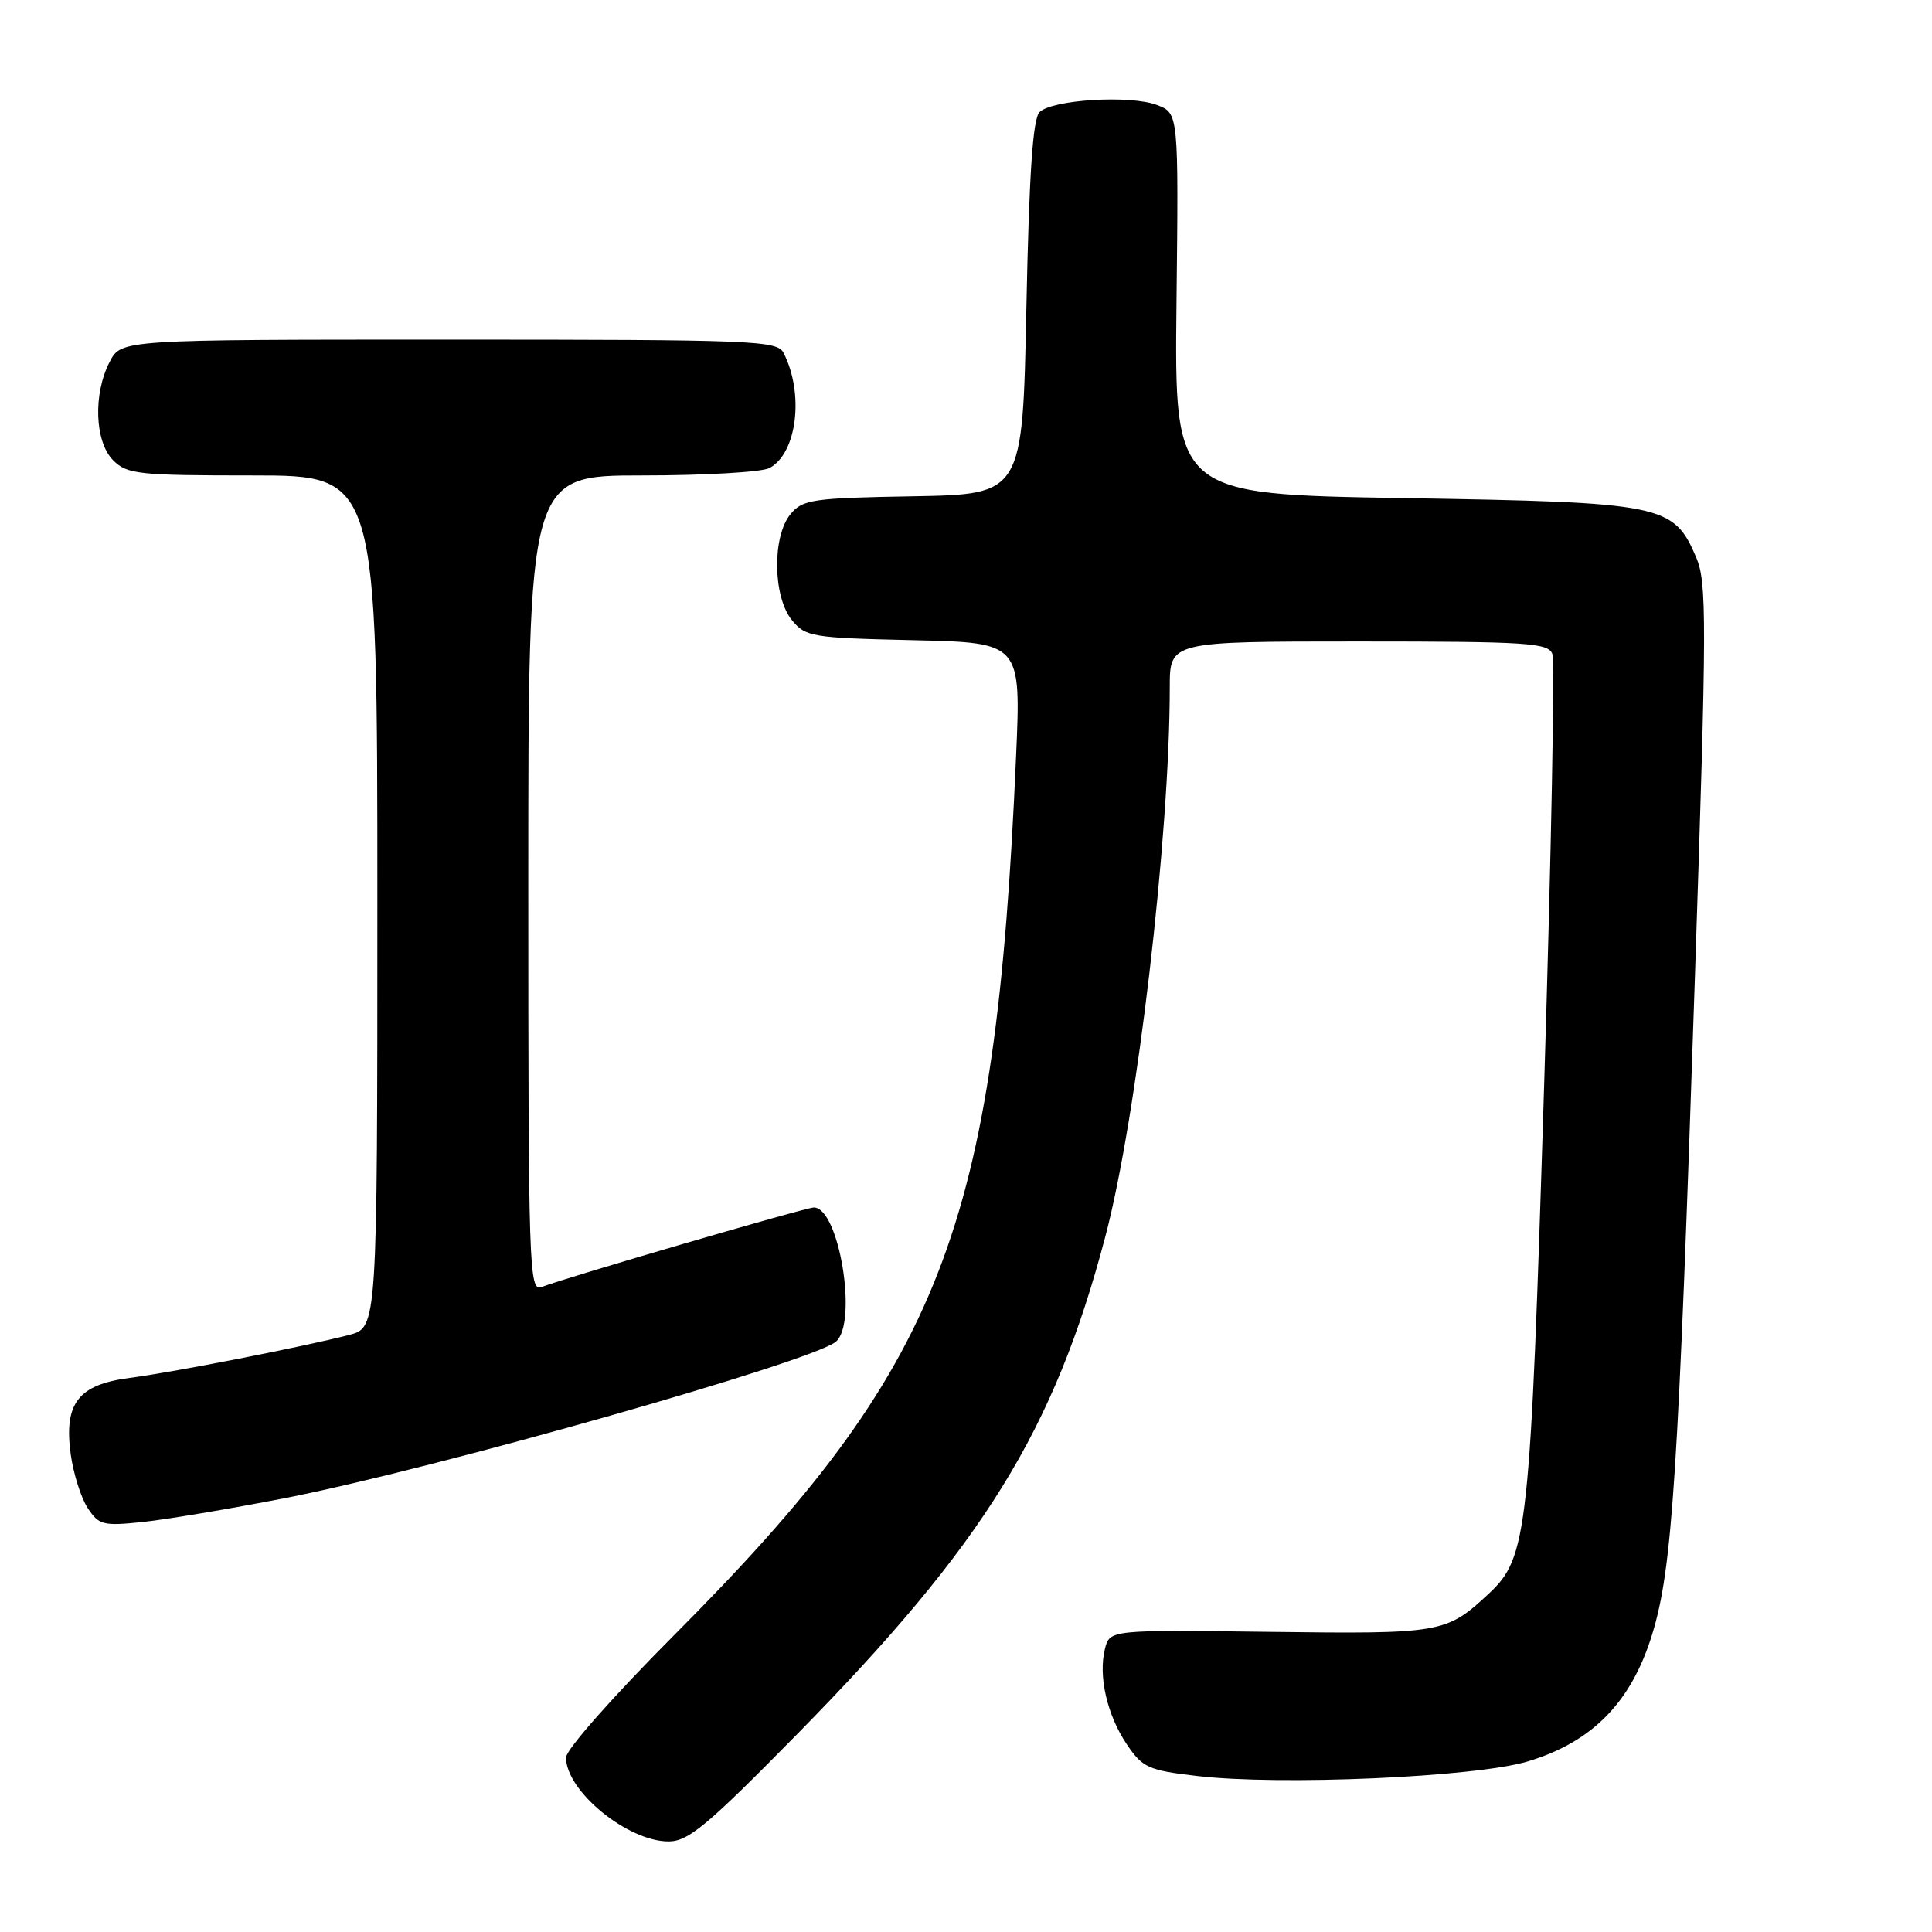 <?xml version="1.0" encoding="UTF-8" standalone="no"?>
<!DOCTYPE svg PUBLIC "-//W3C//DTD SVG 1.1//EN" "http://www.w3.org/Graphics/SVG/1.1/DTD/svg11.dtd" >
<svg xmlns="http://www.w3.org/2000/svg" xmlns:xlink="http://www.w3.org/1999/xlink" version="1.1" viewBox="0 0 256 256">
 <g >
 <path fill="currentColor"
d=" M 105.66 229.75 C 130.37 204.62 139.67 189.61 146.47 163.82 C 150.65 147.95 155.00 110.88 155.00 91.06 C 155.00 85.00 155.00 85.00 180.03 85.00 C 202.30 85.00 205.13 85.18 205.69 86.64 C 206.04 87.54 205.55 113.19 204.61 143.63 C 202.76 203.24 202.42 206.36 197.27 211.17 C 191.65 216.41 191.04 216.52 168.27 216.23 C 147.05 215.96 147.05 215.96 146.41 218.48 C 145.51 222.10 146.69 227.24 149.31 231.14 C 151.39 234.22 152.15 234.57 158.54 235.32 C 169.55 236.63 195.47 235.49 202.43 233.40 C 211.00 230.82 216.16 225.56 218.92 216.56 C 221.60 207.85 222.38 195.82 224.60 129.00 C 226.16 82.02 226.18 77.18 224.74 73.82 C 221.75 66.84 220.38 66.56 186.06 66.00 C 155.62 65.50 155.62 65.50 155.89 40.26 C 156.17 15.01 156.17 15.01 153.33 13.92 C 149.82 12.56 139.41 13.19 137.74 14.86 C 136.85 15.75 136.36 23.10 136.00 40.80 C 135.50 65.50 135.50 65.50 121.00 65.76 C 107.65 65.99 106.36 66.18 104.75 68.12 C 102.31 71.06 102.40 79.03 104.91 82.14 C 106.73 84.39 107.49 84.52 121.06 84.83 C 135.30 85.16 135.30 85.16 134.63 100.33 C 131.88 163.06 124.91 180.95 89.33 216.66 C 81.24 224.78 75.00 231.84 75.00 232.88 C 75.00 237.32 83.14 243.99 88.57 244.00 C 91.21 244.00 93.65 241.96 105.66 229.75 Z  M 37.70 198.52 C 57.40 194.68 107.54 180.45 110.75 177.79 C 113.70 175.34 111.20 160.00 107.84 160.00 C 106.76 160.00 75.19 169.22 71.75 170.54 C 70.10 171.18 70.00 168.19 70.00 117.11 C 70.00 63.00 70.00 63.00 85.07 63.00 C 93.35 63.00 100.95 62.56 101.96 62.02 C 105.62 60.06 106.58 52.15 103.82 46.75 C 102.99 45.12 99.85 45.00 59.49 45.00 C 16.05 45.00 16.05 45.00 14.53 47.95 C 12.32 52.21 12.55 58.55 15.00 61.00 C 16.84 62.84 18.33 63.00 33.50 63.00 C 50.00 63.00 50.00 63.00 50.00 119.46 C 50.00 175.92 50.00 175.92 46.25 176.89 C 40.17 178.46 22.93 181.84 17.18 182.58 C 10.35 183.47 8.45 185.95 9.37 192.71 C 9.73 195.27 10.73 198.47 11.62 199.82 C 13.10 202.08 13.65 202.22 18.93 201.67 C 22.06 201.34 30.51 199.92 37.70 198.52 Z "/>
</g>
</svg>